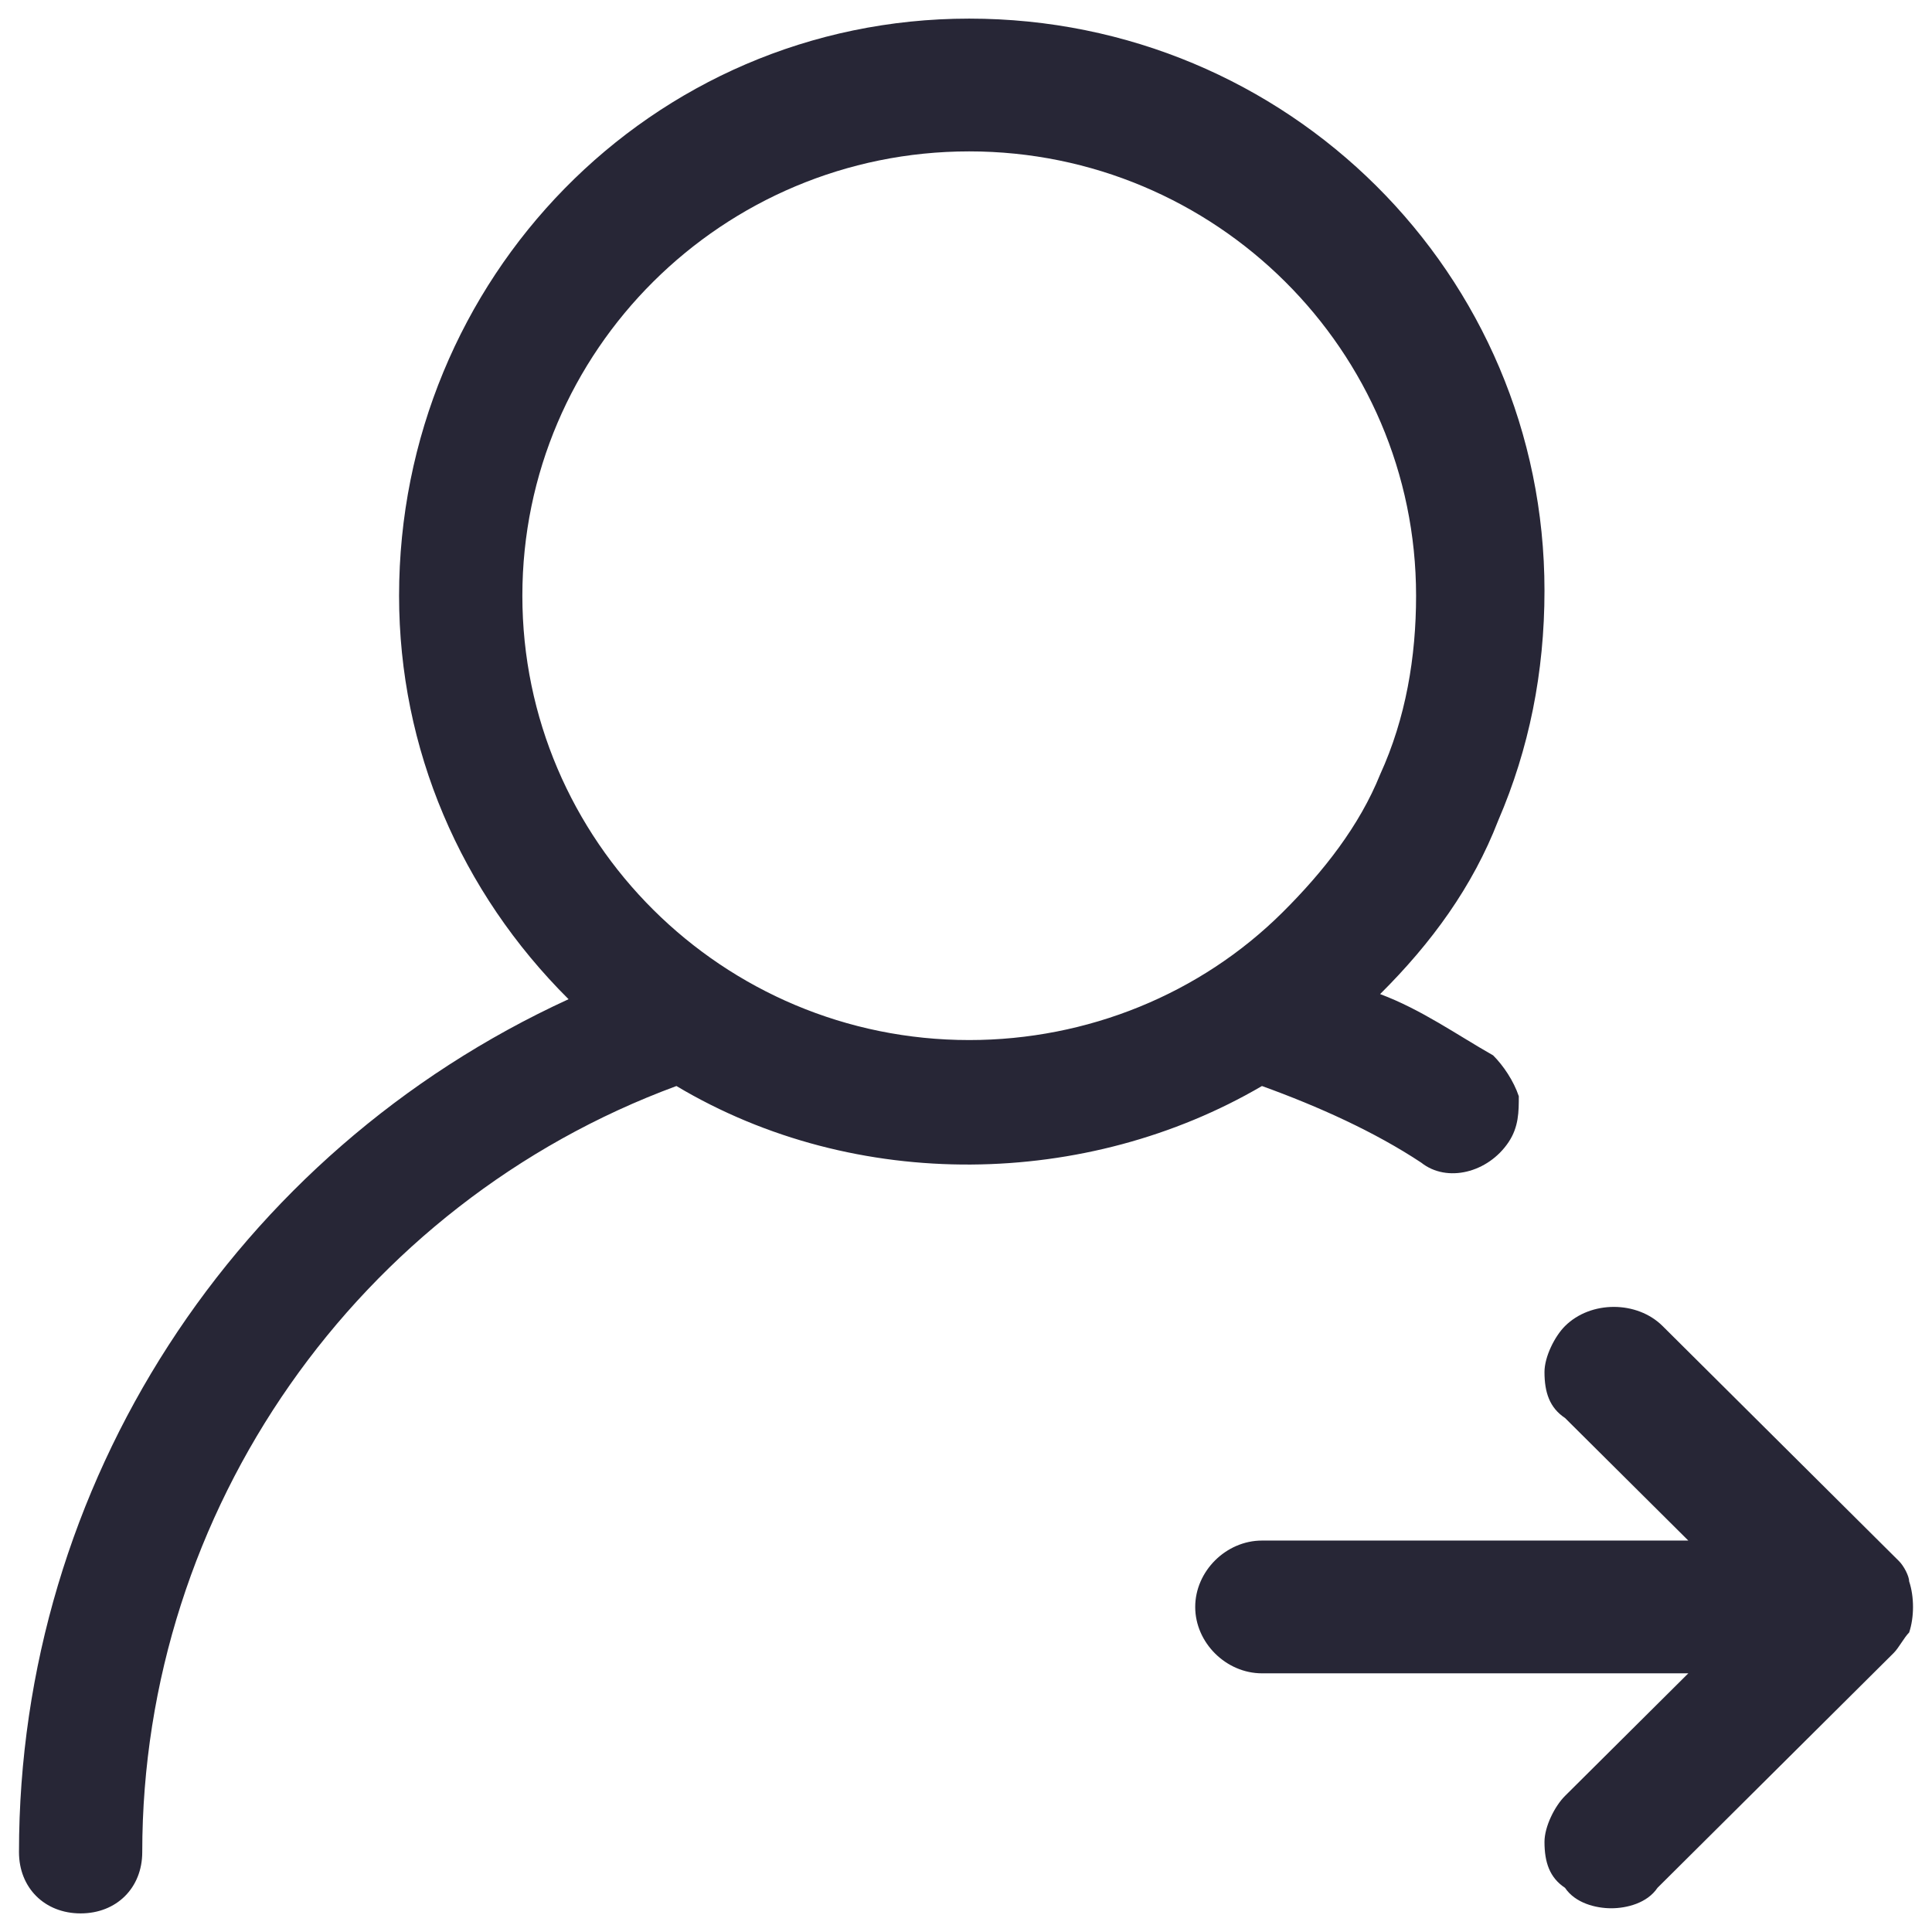 <?xml version="1.0" encoding="utf-8"?>
<!-- Generator: Adobe Illustrator 16.0.0, SVG Export Plug-In . SVG Version: 6.00 Build 0)  -->
<!DOCTYPE svg PUBLIC "-//W3C//DTD SVG 1.1//EN" "http://www.w3.org/Graphics/SVG/1.1/DTD/svg11.dtd">
<svg version="1.1" id="图层_1" xmlns="http://www.w3.org/2000/svg" xmlns:xlink="http://www.w3.org/1999/xlink" x="0px" y="0px"
	 width="283.46px" height="283.46px" viewBox="0 0 283.46 283.46" enable-background="new 0 0 283.46 283.46" xml:space="preserve">
<g>
	<defs>
		<rect id="SVGID_1_" x="2.786" y="2.73" width="277.888" height="278"/>
	</defs>
	<clipPath id="SVGID_2_">
		<use xlink:href="#SVGID_1_"  overflow="visible"/>
	</clipPath>
	<path clip-path="url(#SVGID_2_)" fill="#272636" d="M208.52,170.58c3.766,2.997,9.795,1.497,12.809-2.997
		c1.507-2.249,1.507-4.495,1.507-6.746c-0.753-2.246-2.262-4.494-3.766-5.994c-5.276-2.996-10.55-6.743-16.581-8.992
		c7.535-7.492,13.564-15.735,17.332-25.479c4.522-10.488,6.784-21.727,6.784-33.718c0-46.458-37.681-83.923-84.406-83.923
		c-46.722,0-83.647,38.217-83.647,84.675c0,22.479,9.045,43.459,24.867,59.195c-48.983,22.48-80.633,71.188-80.633,125.137
		c0,5.245,3.766,8.993,9.042,8.993c5.276,0,9.043-3.748,9.043-8.993c0-50.203,31.651-95.162,78.375-112.398
		c26.375,15.735,60.288,14.986,85.908,0C193.446,162.335,201.734,166.082,208.52,170.58 M207.765,87.405
		c0,8.992-1.507,17.983-5.276,26.227c-3.015,7.493-8.288,14.238-14.317,20.229c-12.058,11.988-28.637,18.734-45.973,18.734
		c-36.17,0-65.56-29.224-65.56-65.191c0-35.966,29.39-65.193,65.56-65.193C178.373,22.212,207.765,51.439,207.765,87.405
		 M278.601,229.027l-34.664-34.47c-3.768-3.748-10.552-3.748-14.319,0c-1.507,1.5-3.013,4.494-3.013,6.743
		c0,2.997,0.753,5.246,3.013,6.745l18.089,17.984h-62.55c-5.275,0-9.797,4.494-9.797,9.743c0,5.242,4.521,9.736,9.797,9.736h62.55
		l-18.089,17.986c-1.507,1.498-3.013,4.496-3.013,6.743c0,2.995,0.753,5.246,3.013,6.743c1.508,2.249,4.522,2.999,6.784,2.999
		c2.259,0,5.275-0.75,6.782-2.999l34.665-34.467c0.752-0.751,1.507-2.249,2.26-2.999c0.753-2.247,0.753-5.246,0-7.491
		C280.109,231.274,279.356,229.774,278.601,229.027"/>
</g>
</svg>

